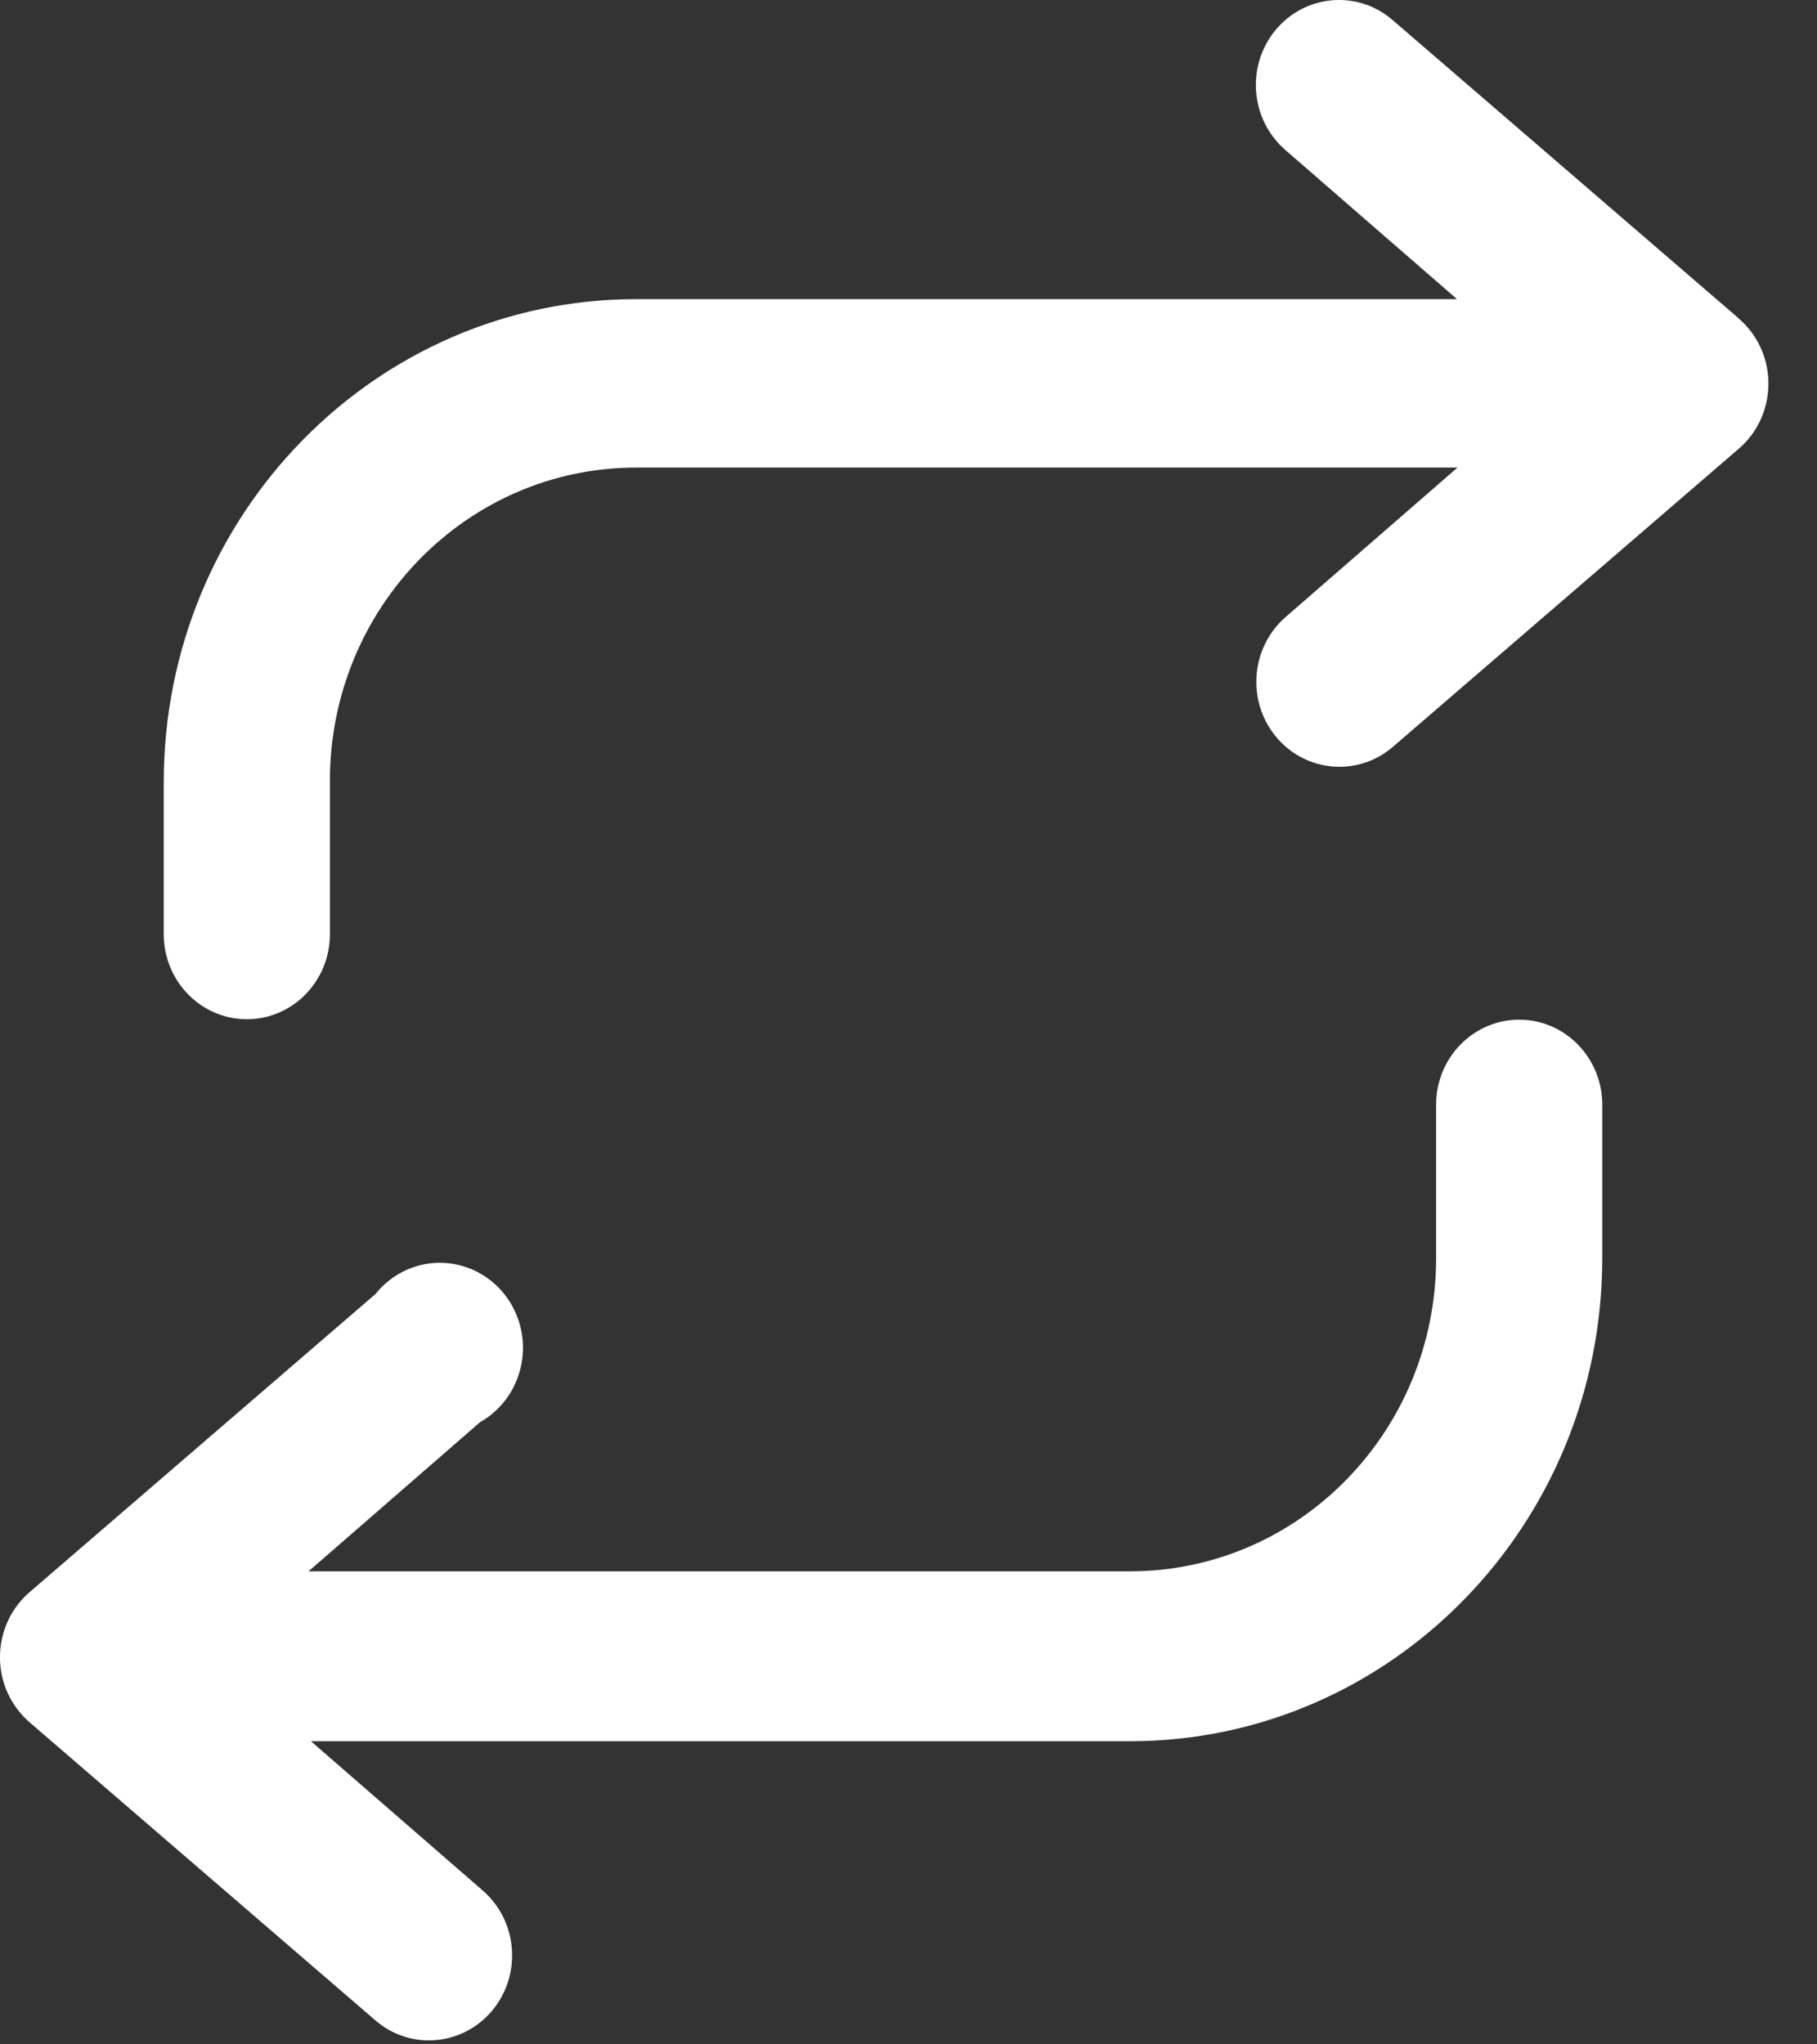 <?xml version="1.0" encoding="UTF-8"?>
<svg width="16px" height="18px" viewBox="0 0 16 18" version="1.1" xmlns="http://www.w3.org/2000/svg" xmlns:xlink="http://www.w3.org/1999/xlink">
    <rect x="0" y="0" width="16" height="18" fill="#333333" stroke="none"/>
    <!-- Generator: Sketch 53.2 (72643) - https://sketchapp.com -->
    <title>Group 11</title>
    <desc>Created with Sketch.</desc>
    <g id="Page-2" stroke="none" stroke-width="1" fill="none" fill-rule="evenodd">
        <g id="ts_21" transform="translate(-346, -485)" fill="#FFFFFF" fill-rule="nonzero">
            <g id="Group-2" transform="translate(340, 480)">
                <g id="Group-11" transform="translate(6, 5)">
                    <path d="M15.307,2.8 L12.261,0.175 C11.952,-0.091 11.49,-0.049 11.23,0.267 C10.97,0.584 11.011,1.056 11.32,1.322 L12.83,2.634 L5.596,2.634 C3.303,2.637 1.445,4.537 1.442,6.882 L1.442,8.226 C1.442,8.639 1.77,8.974 2.174,8.974 C2.577,8.974 2.905,8.639 2.905,8.226 L2.905,6.869 C2.908,5.35 4.111,4.12 5.596,4.117 L12.834,4.117 L11.324,5.43 C11.015,5.696 10.974,6.168 11.234,6.484 C11.494,6.801 11.956,6.842 12.265,6.576 L15.311,3.951 C15.62,3.686 15.661,3.213 15.401,2.897 C15.374,2.864 15.344,2.833 15.311,2.805 L15.307,2.8 Z" id="Path"></path>
                    <path d="M13.378,8.978 C12.974,8.978 12.646,9.313 12.646,9.726 L12.646,11.083 C12.643,12.602 11.441,13.832 9.955,13.835 L2.717,13.835 L4.227,12.522 C4.581,12.322 4.709,11.867 4.514,11.505 C4.318,11.143 3.873,11.012 3.519,11.212 C3.438,11.258 3.366,11.319 3.307,11.393 L0.261,14.018 C-0.048,14.284 -0.089,14.756 0.171,15.072 C0.198,15.106 0.229,15.137 0.261,15.165 L3.307,17.79 C3.616,18.056 4.078,18.014 4.338,17.698 C4.598,17.381 4.558,16.909 4.248,16.643 L2.738,15.331 L9.955,15.331 C12.248,15.328 14.106,13.428 14.109,11.083 L14.109,9.726 C14.109,9.313 13.781,8.978 13.378,8.978 Z" id="Path"></path>
                </g>
            </g>
        </g>
    </g>
</svg>